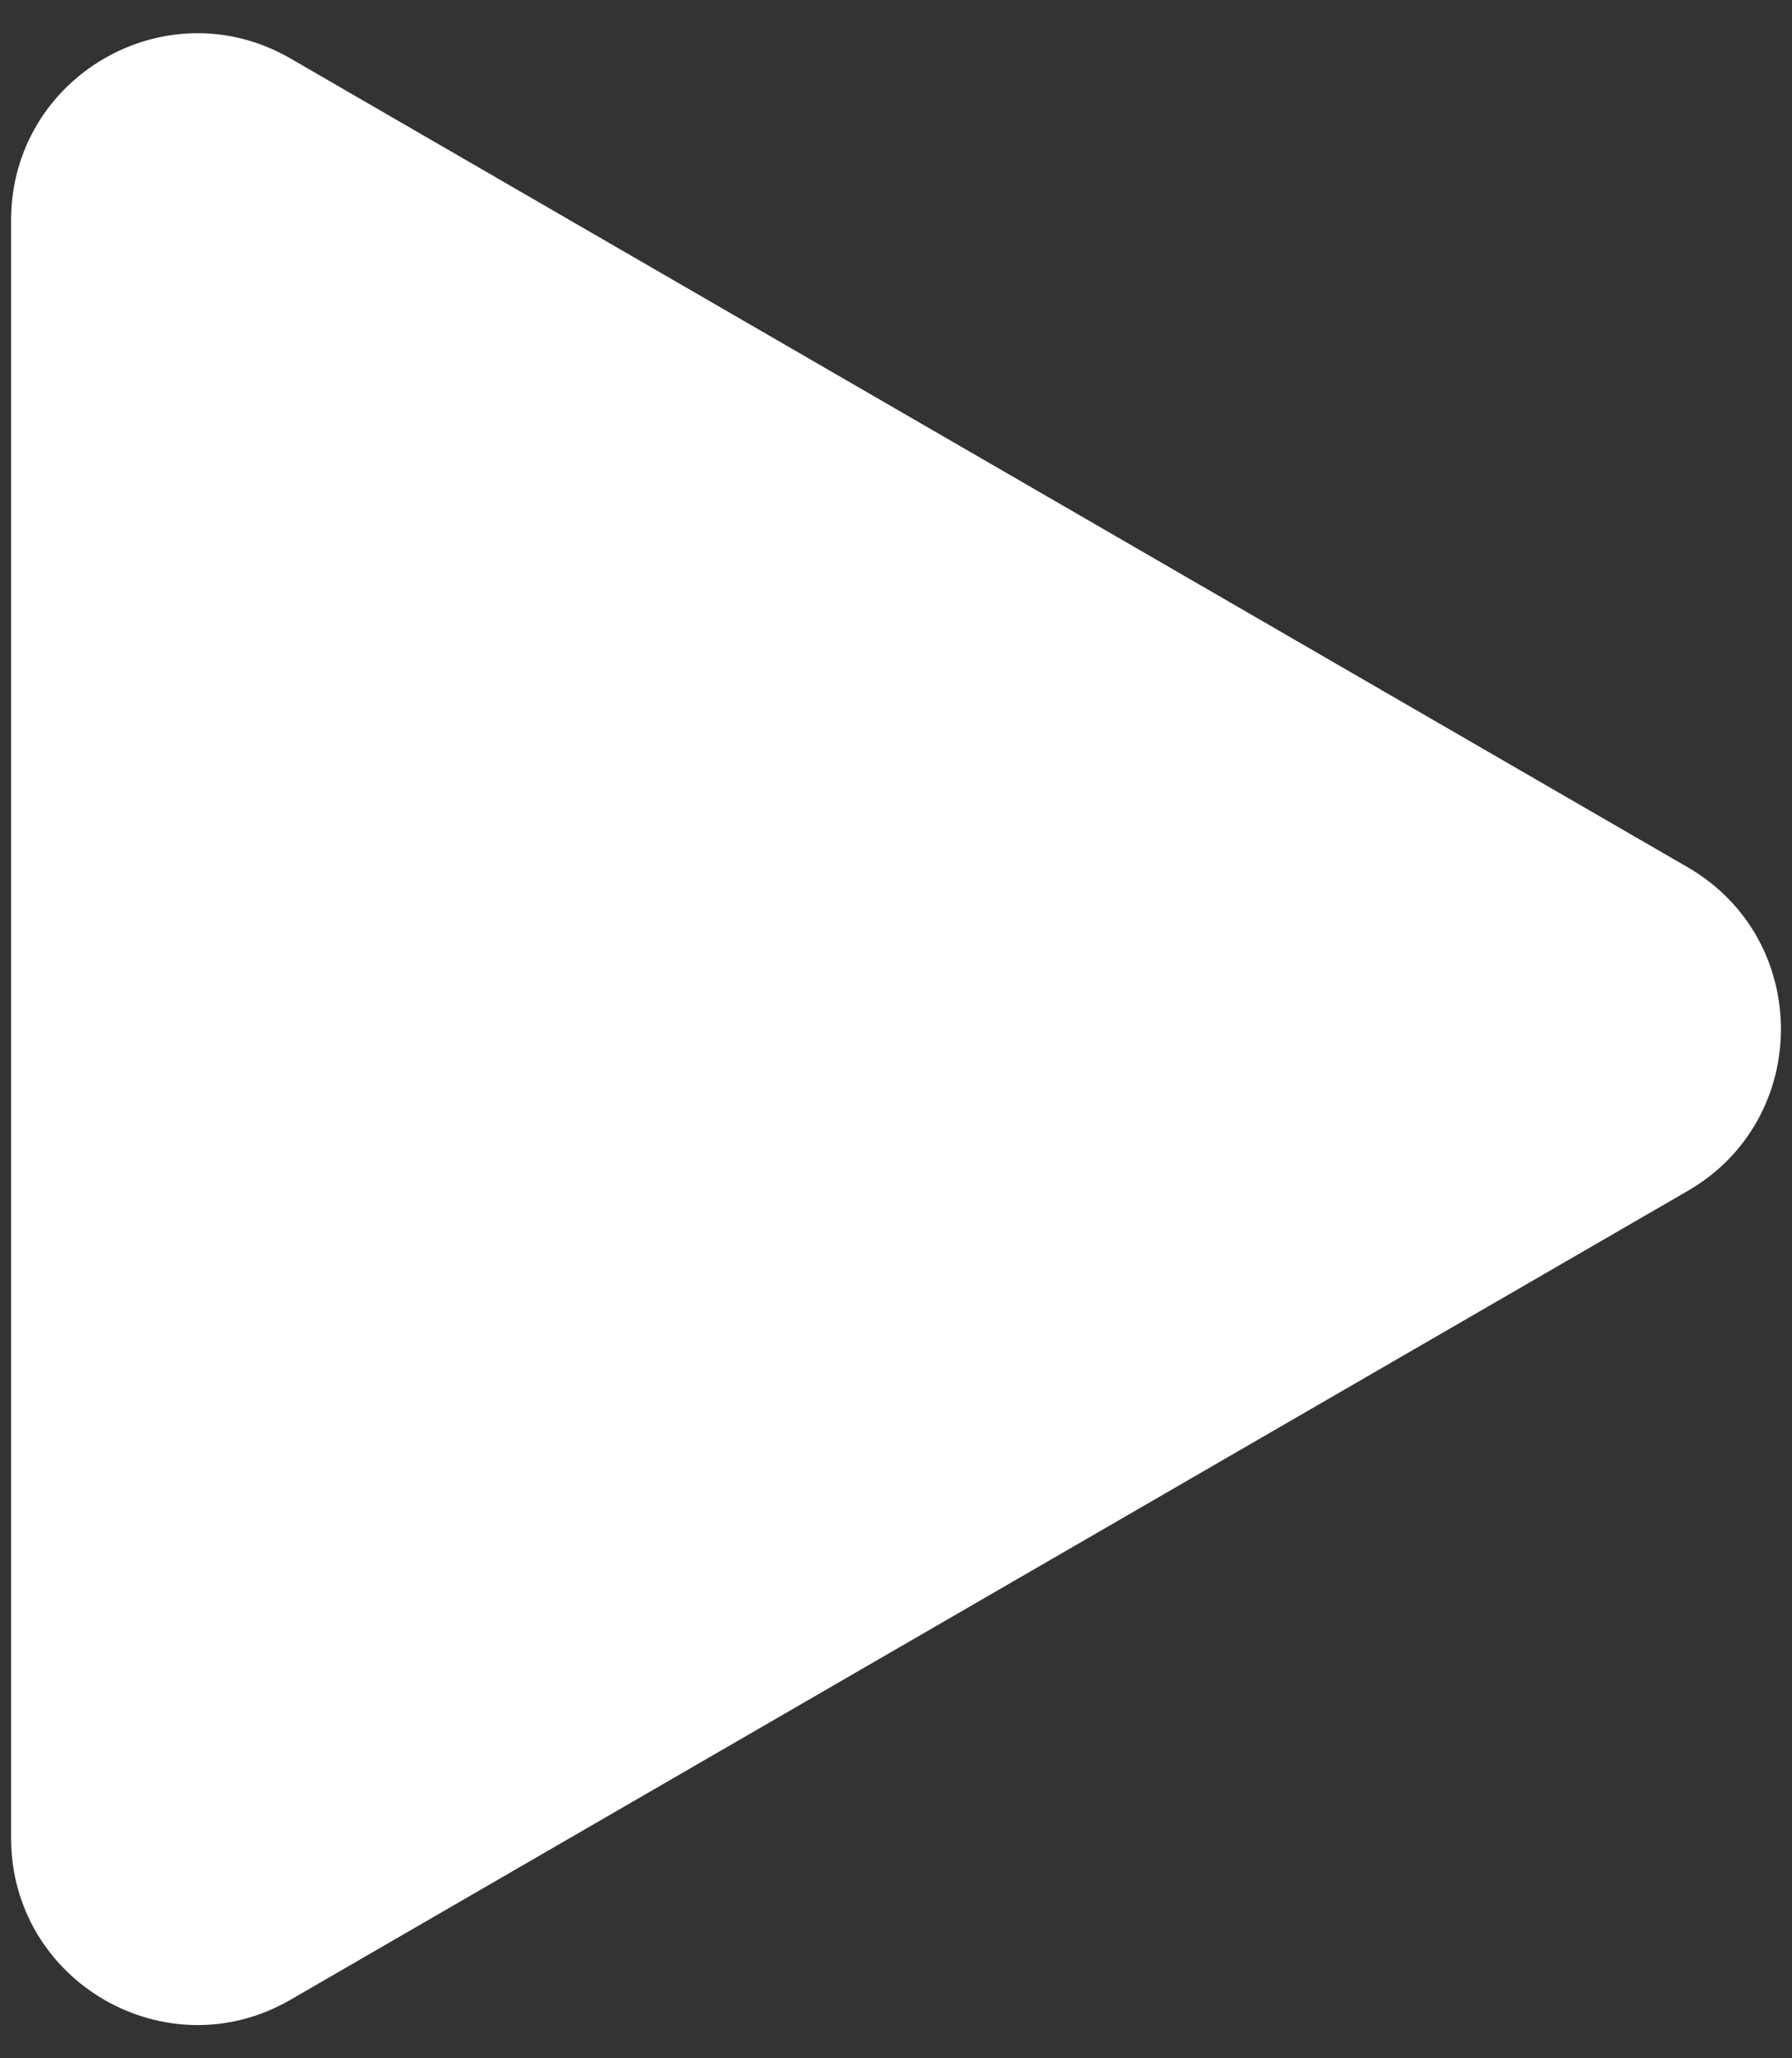 <svg width="27" height="31" viewBox="0 0 27 31" fill="none" xmlns="http://www.w3.org/2000/svg">
<rect x="0" y="0" width="27" height="31" fill="#333333" stroke="none"/>
<path d="M25.43 13.063C27.301 14.146 27.301 16.854 25.43 17.936L4.377 30.119C2.506 31.202 0.167 29.848 0.167 27.682L0.167 3.318C0.167 1.152 2.506 -0.202 4.377 0.881L25.43 13.063Z" fill="white"/>
</svg>
